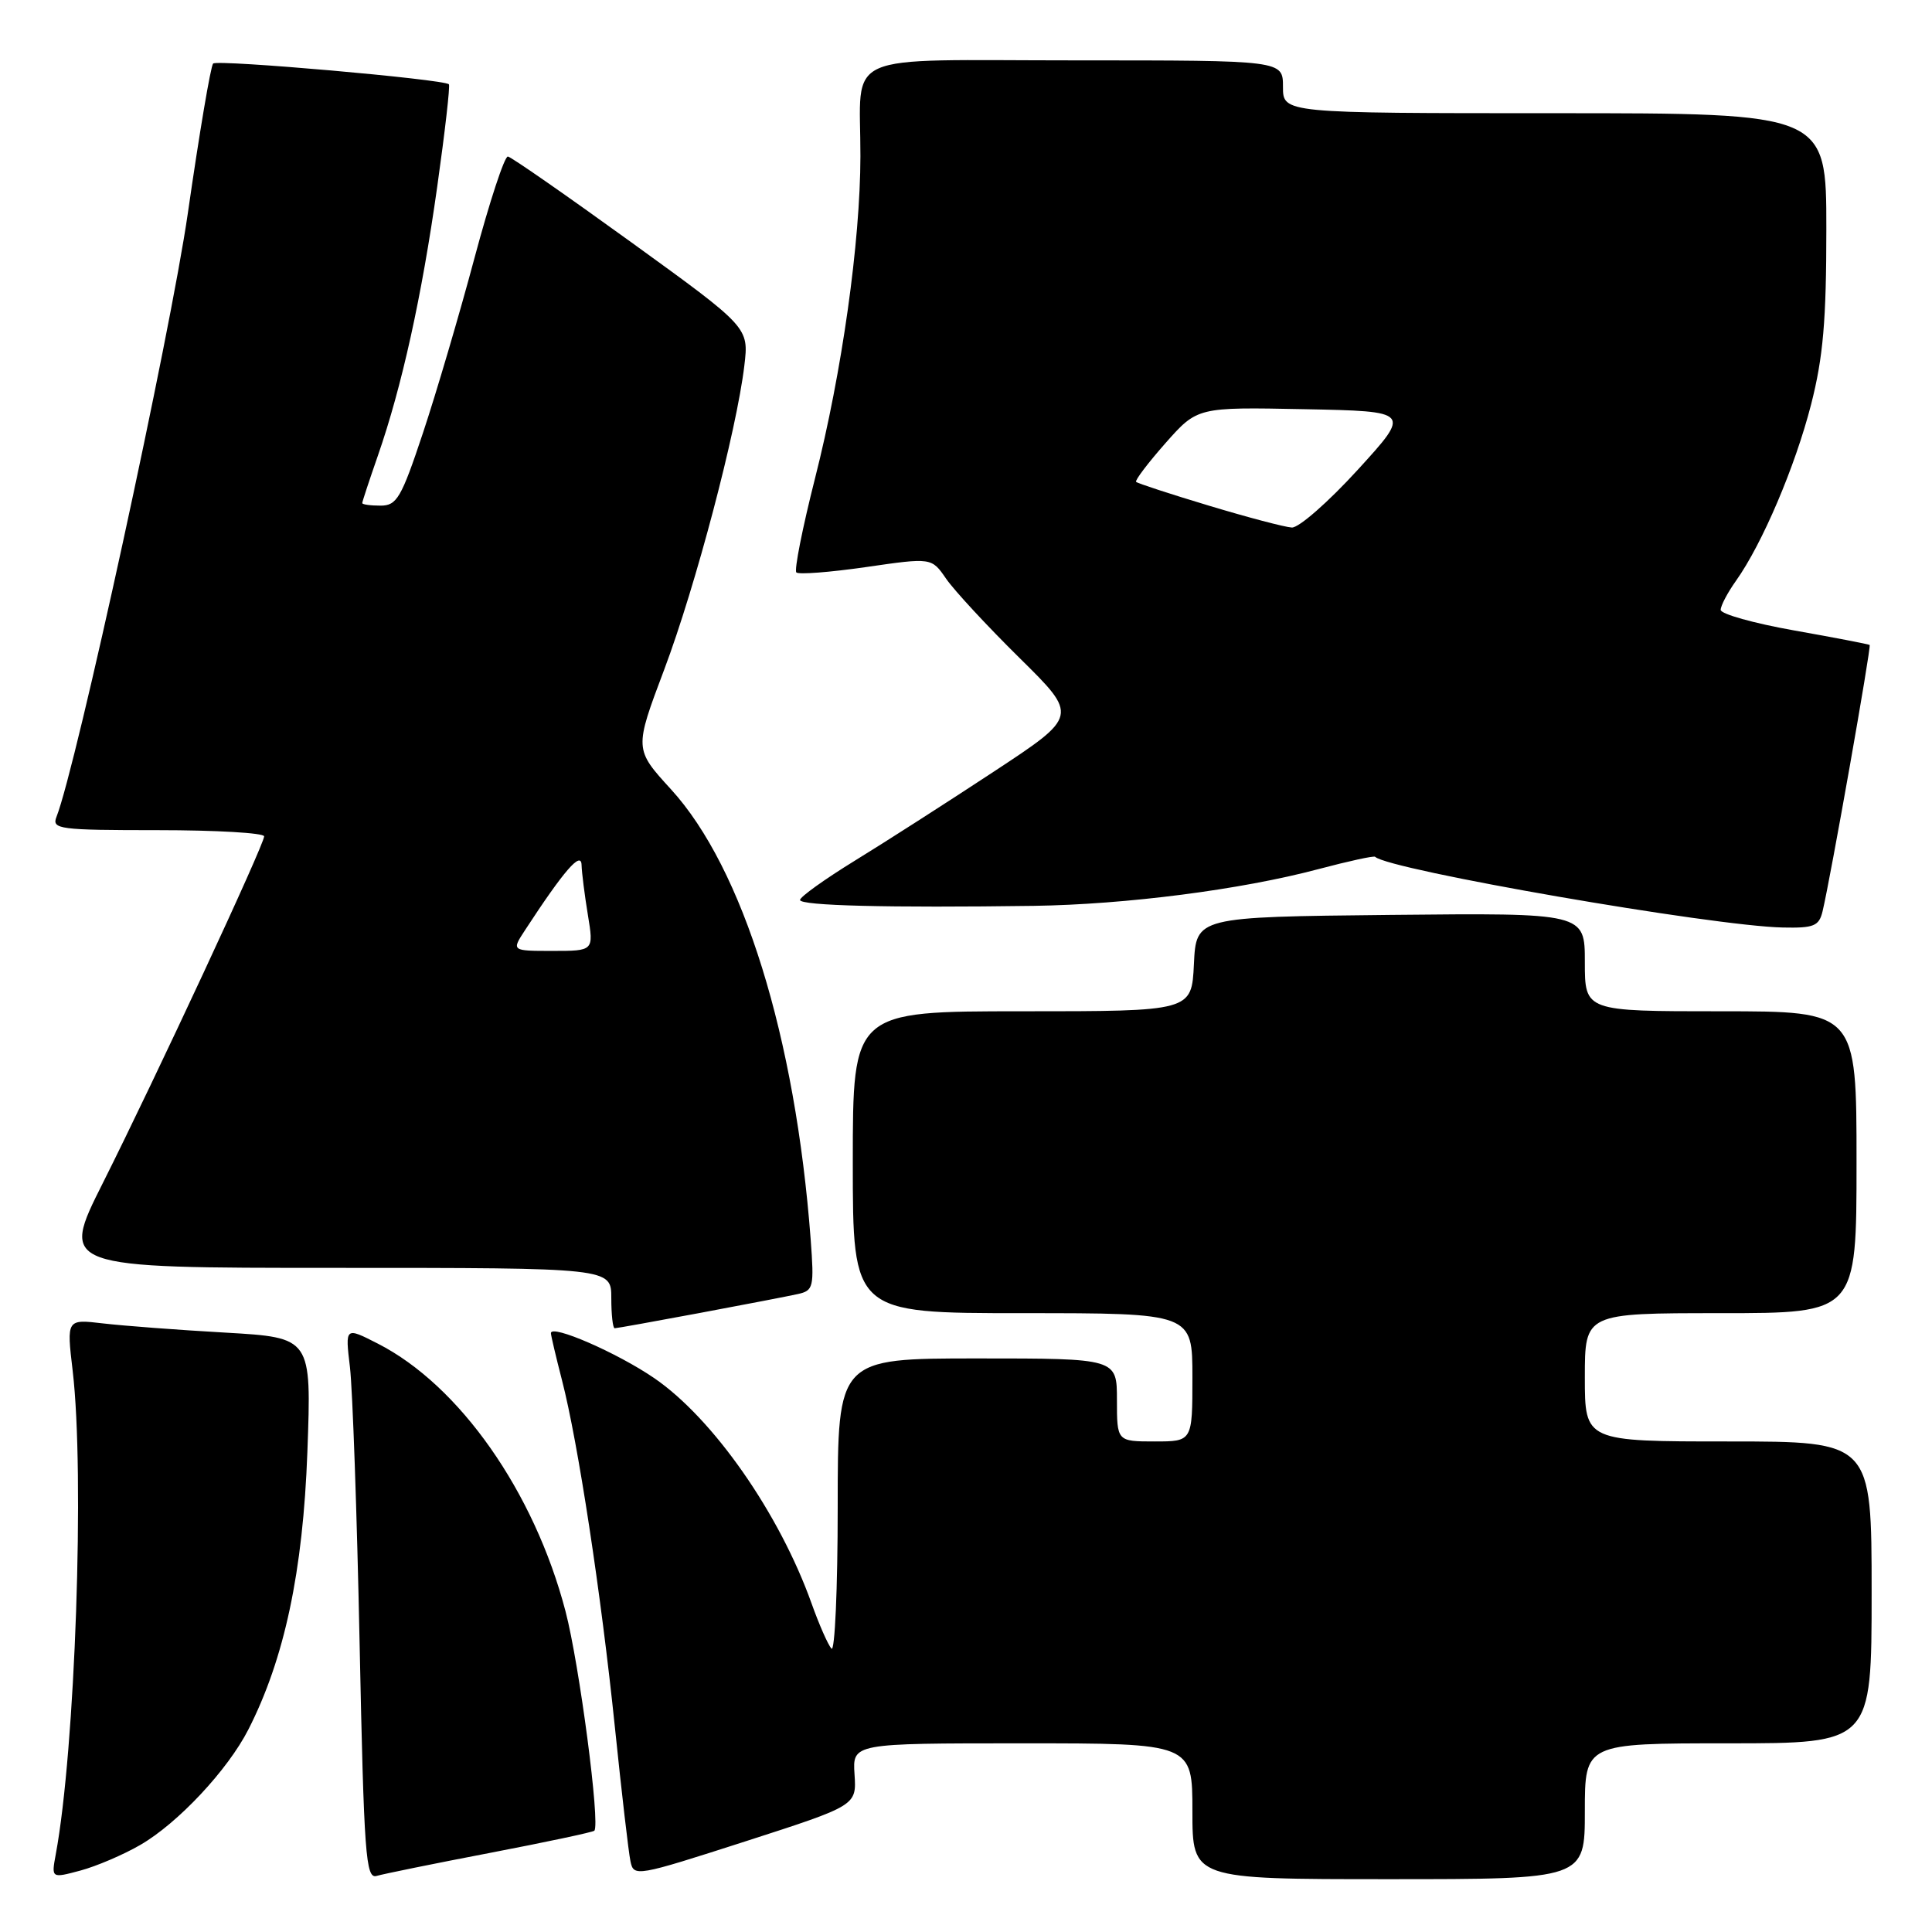 <?xml version="1.0" encoding="UTF-8" standalone="no"?>
<!DOCTYPE svg PUBLIC "-//W3C//DTD SVG 1.1//EN" "http://www.w3.org/Graphics/SVG/1.1/DTD/svg11.dtd" >
<svg xmlns="http://www.w3.org/2000/svg" xmlns:xlink="http://www.w3.org/1999/xlink" version="1.1" viewBox="0 0 256 256">
 <g >
 <path fill="currentColor"
d=" M 18.56 244.48 C 23.56 241.60 30.17 234.54 32.91 229.17 C 37.69 219.80 40.15 208.24 40.73 192.37 C 41.28 177.24 41.28 177.24 29.89 176.58 C 23.63 176.23 16.32 175.67 13.66 175.36 C 8.82 174.79 8.82 174.79 9.63 181.64 C 11.24 195.28 9.97 231.81 7.39 245.70 C 6.80 248.89 6.80 248.89 10.65 247.86 C 12.77 247.29 16.33 245.77 18.56 244.48 Z  M 64.96 245.51 C 72.36 244.09 78.56 242.77 78.75 242.58 C 79.56 241.77 76.77 220.51 74.93 213.49 C 70.79 197.67 60.89 183.56 50.07 178.04 C 45.73 175.82 45.73 175.82 46.37 181.16 C 46.72 184.10 47.30 200.57 47.65 217.77 C 48.23 245.82 48.46 248.99 49.90 248.57 C 50.78 248.31 57.55 246.93 64.96 245.51 Z  M 113.23 235.12 C 112.96 231.00 112.96 231.00 135.48 231.00 C 158.00 231.00 158.00 231.00 158.00 240.00 C 158.00 249.00 158.00 249.00 184.00 249.00 C 210.00 249.00 210.00 249.00 210.00 240.00 C 210.00 231.00 210.00 231.00 229.00 231.00 C 248.00 231.00 248.00 231.00 248.00 211.00 C 248.00 191.00 248.00 191.00 229.00 191.00 C 210.00 191.00 210.00 191.00 210.00 182.50 C 210.00 174.00 210.00 174.00 228.00 174.00 C 246.00 174.00 246.00 174.00 246.00 154.00 C 246.00 134.00 246.00 134.00 228.00 134.00 C 210.00 134.00 210.00 134.00 210.00 127.48 C 210.00 120.97 210.00 120.97 184.25 121.23 C 158.50 121.50 158.50 121.50 158.20 127.75 C 157.90 134.00 157.90 134.00 135.45 134.00 C 113.00 134.00 113.00 134.00 113.00 154.00 C 113.00 174.00 113.00 174.00 135.50 174.00 C 158.00 174.00 158.00 174.00 158.00 182.50 C 158.00 191.00 158.00 191.00 153.00 191.00 C 148.00 191.00 148.00 191.00 148.00 185.50 C 148.00 180.00 148.00 180.00 129.50 180.00 C 111.00 180.00 111.00 180.00 111.00 199.70 C 111.00 210.53 110.62 218.97 110.17 218.45 C 109.71 217.93 108.53 215.25 107.55 212.50 C 103.29 200.55 94.50 187.96 86.69 182.61 C 81.79 179.25 73.00 175.43 73.00 176.65 C 73.00 176.96 73.66 179.75 74.46 182.86 C 76.58 191.04 79.65 211.15 81.49 229.00 C 82.37 237.53 83.29 245.46 83.54 246.63 C 83.97 248.71 84.29 248.65 98.74 244.00 C 113.50 239.24 113.50 239.24 113.23 235.12 Z  M 92.70 173.98 C 98.64 172.87 104.50 171.74 105.71 171.47 C 107.79 171.01 107.89 170.58 107.42 164.24 C 105.40 137.40 98.46 115.04 88.91 104.59 C 84.04 99.26 84.04 99.26 88.02 88.70 C 92.18 77.65 97.60 57.09 98.63 48.44 C 99.23 43.38 99.23 43.38 83.67 32.12 C 75.11 25.93 67.74 20.80 67.30 20.74 C 66.86 20.67 64.87 26.72 62.87 34.19 C 60.88 41.65 57.80 52.09 56.04 57.38 C 53.17 66.00 52.58 67.00 50.42 67.00 C 49.09 67.00 48.00 66.85 48.00 66.66 C 48.00 66.47 48.93 63.66 50.06 60.41 C 53.25 51.24 55.89 39.27 57.93 24.77 C 58.96 17.47 59.66 11.35 59.48 11.17 C 58.85 10.50 28.81 7.86 28.24 8.42 C 27.92 8.74 26.41 17.67 24.89 28.25 C 22.57 44.33 10.10 101.64 7.48 108.25 C 6.84 109.87 7.86 110.00 20.89 110.00 C 28.65 110.00 35.00 110.37 35.00 110.82 C 35.00 111.92 20.65 142.76 13.63 156.75 C 7.98 168.00 7.98 168.00 44.49 168.00 C 81.00 168.00 81.00 168.00 81.00 172.00 C 81.00 174.20 81.20 176.00 81.45 176.00 C 81.70 176.00 86.76 175.09 92.70 173.98 Z  M 241.50 120.75 C 242.55 116.37 247.98 85.65 247.74 85.46 C 247.61 85.36 243.11 84.49 237.75 83.54 C 232.39 82.59 228.00 81.36 228.00 80.81 C 228.00 80.26 228.91 78.53 230.02 76.97 C 233.50 72.08 237.87 61.82 239.98 53.59 C 241.58 47.34 242.00 42.46 242.00 30.34 C 242.00 15.00 242.00 15.00 206.00 15.00 C 170.00 15.00 170.00 15.00 170.00 11.50 C 170.00 8.00 170.00 8.00 142.62 8.00 C 110.89 8.00 114.04 6.60 114.01 20.70 C 113.99 32.09 111.57 49.32 107.99 63.40 C 106.33 69.95 105.22 75.55 105.52 75.85 C 105.82 76.15 109.97 75.83 114.75 75.14 C 123.44 73.88 123.44 73.88 125.37 76.69 C 126.44 78.24 130.81 82.96 135.10 87.19 C 142.89 94.87 142.89 94.87 131.69 102.24 C 125.54 106.29 117.24 111.61 113.26 114.05 C 109.28 116.50 106.01 118.84 106.01 119.25 C 106.00 120.01 117.72 120.30 137.00 120.03 C 149.21 119.85 164.45 117.89 174.71 115.16 C 178.67 114.11 182.05 113.37 182.21 113.53 C 184.04 115.27 226.92 122.71 236.23 122.90 C 240.35 122.99 241.03 122.71 241.50 120.75 Z  M 69.57 123.25 C 74.72 115.36 77.00 112.73 77.06 114.60 C 77.09 115.64 77.47 118.64 77.90 121.25 C 78.68 126.00 78.68 126.00 73.23 126.00 C 67.77 126.00 67.77 126.00 69.57 123.25 Z  M 160.18 67.00 C 155.06 65.46 150.72 64.04 150.54 63.85 C 150.36 63.66 152.11 61.35 154.43 58.72 C 158.66 53.94 158.66 53.94 172.82 54.22 C 186.98 54.50 186.98 54.50 179.91 62.25 C 176.02 66.51 172.09 69.96 171.17 69.90 C 170.25 69.85 165.31 68.55 160.18 67.00 Z "/>
</g>
</svg>
